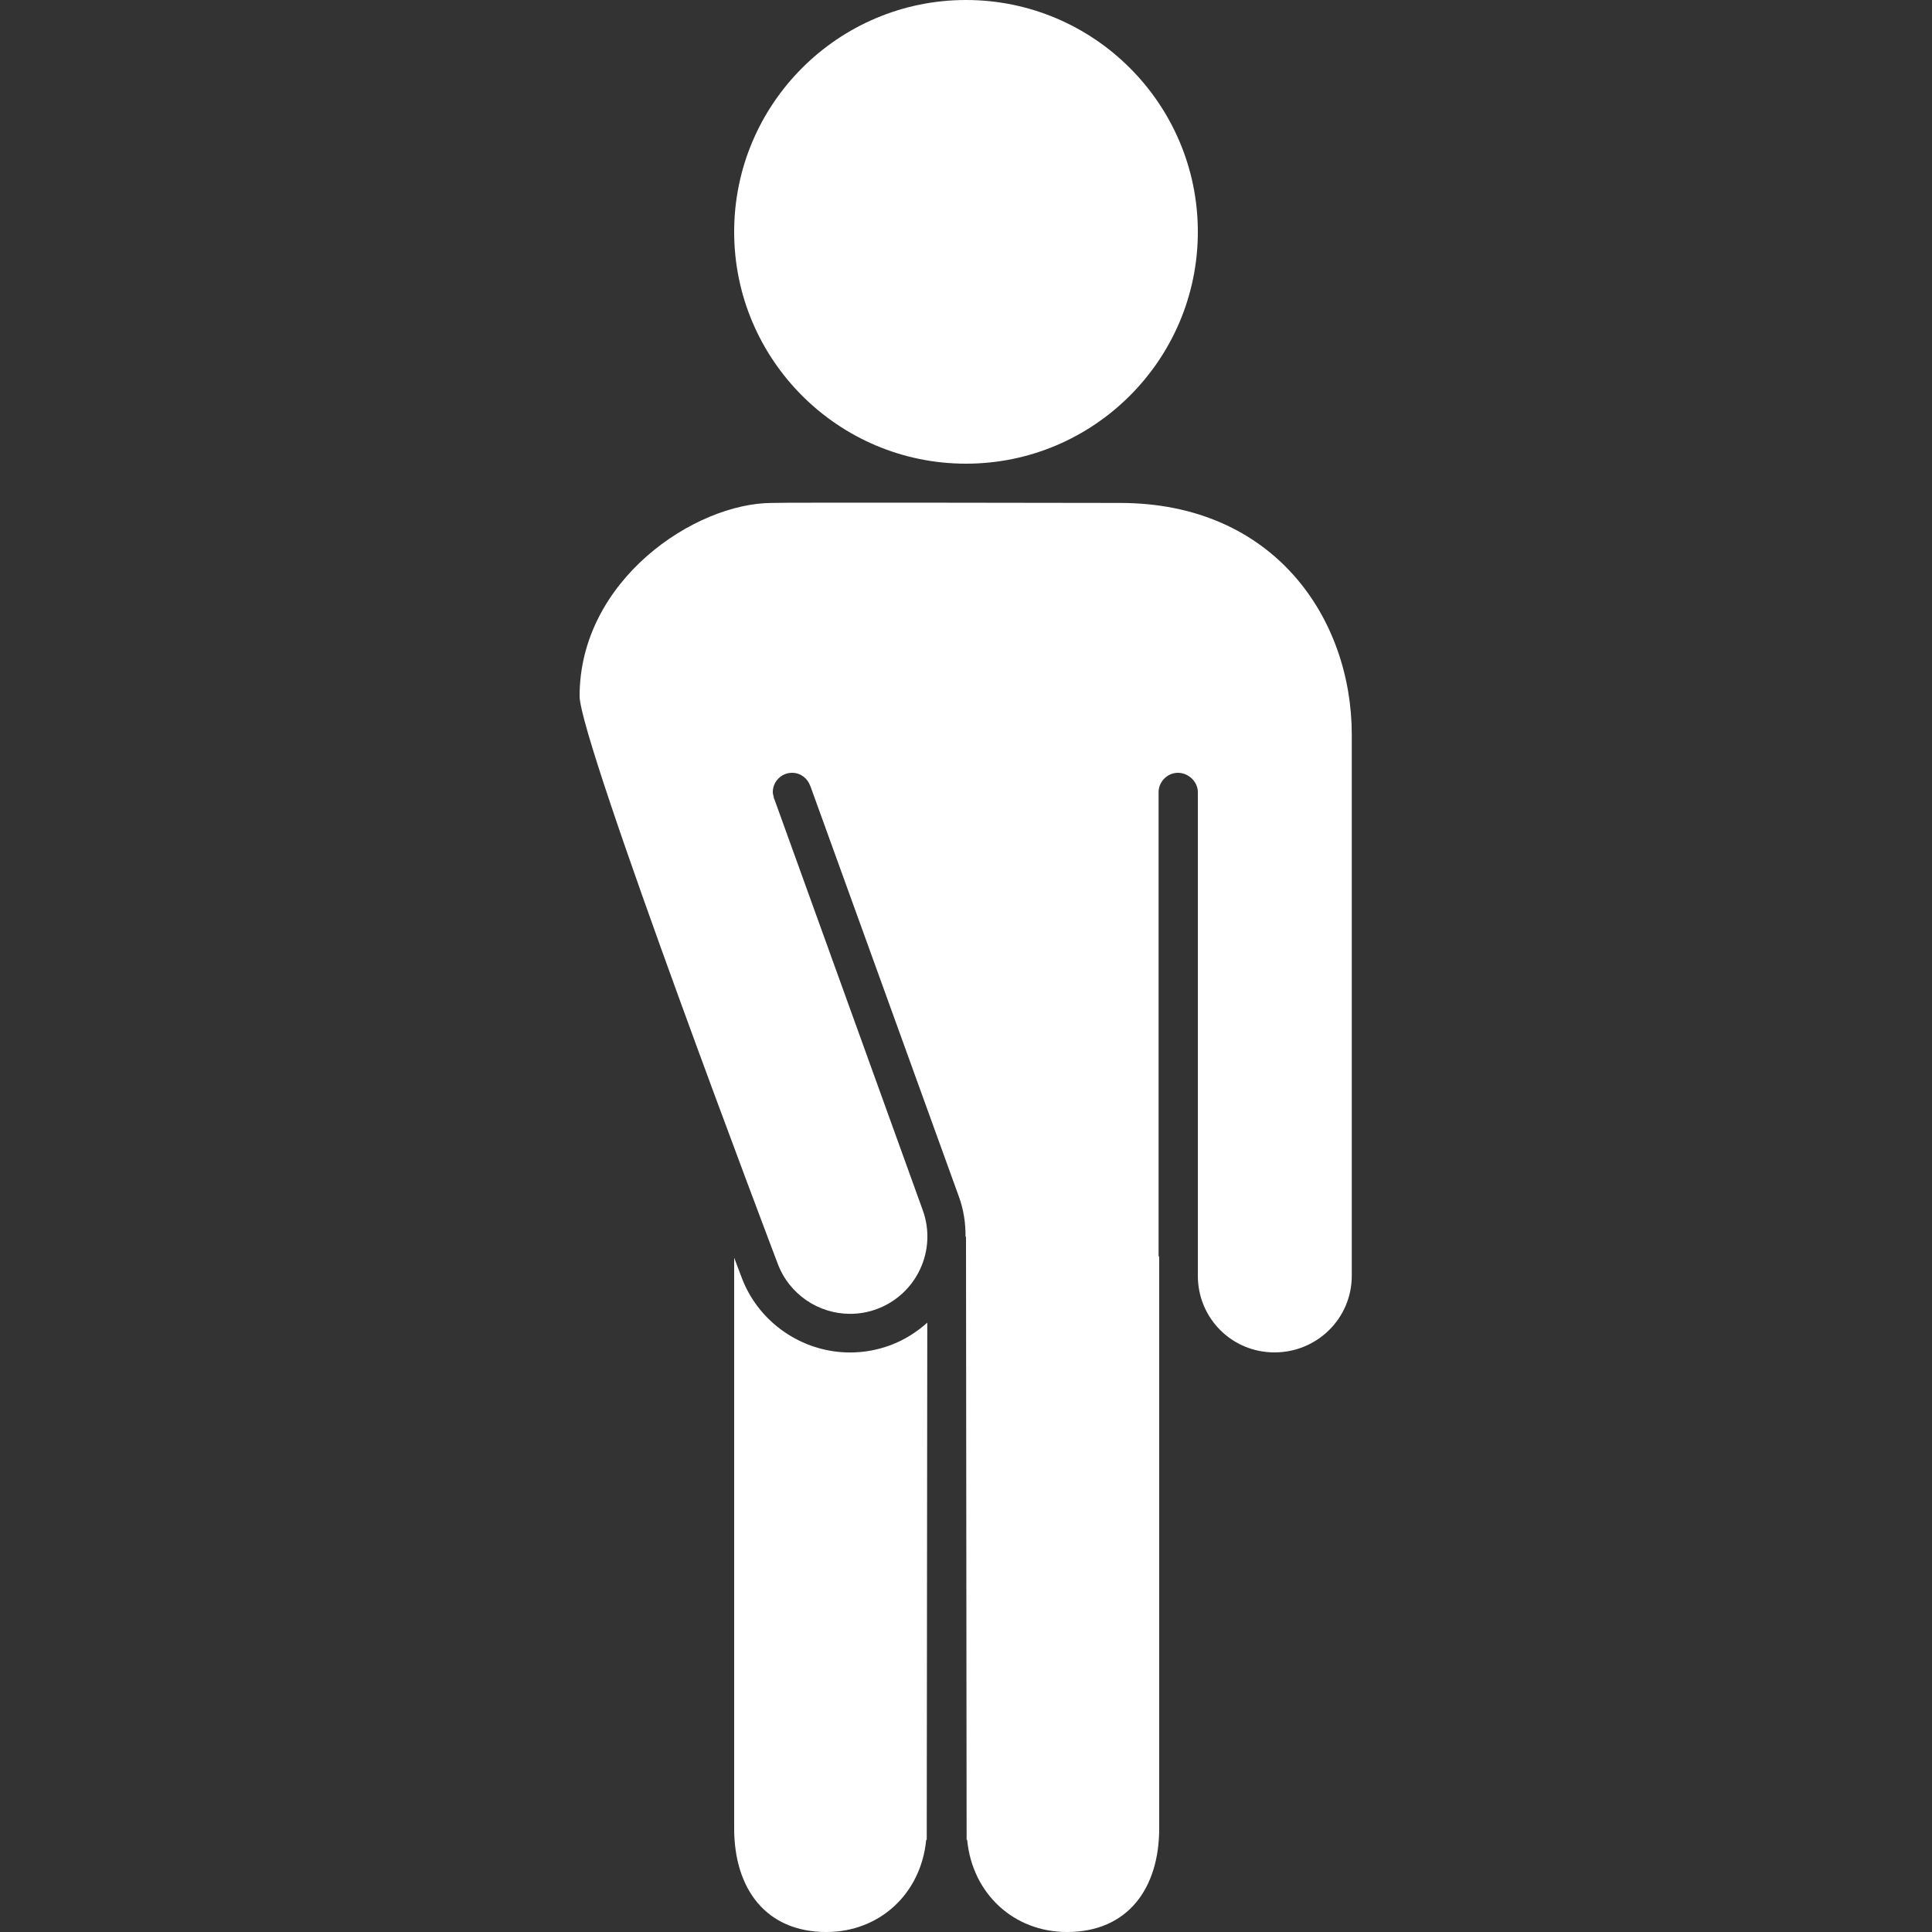 ﻿<?xml version="1.0" encoding="utf-8"?>
<svg xmlns="http://www.w3.org/2000/svg" viewBox="0 0 50 50" width="500" height="500">
  <rect x="0" y="0" width="50" height="50" fill="#333333" stroke="none"/>
  <path d="M25 0C21.691 0 19 2.691 19 6C19 9.309 21.691 12 25 12C28.309 12 31 9.309 31 6C31 2.691 28.309 0 25 0 z M 19.984 13.016C17.984 13.016 15 15.016 15 18.016C15 19.195 20.123 32.693 20.123 32.693C20.421 33.501 21.187 34.002 22 34.002C22.23 34.002 22.463 33.963 22.691 33.879C23.728 33.496 24.259 32.346 23.877 31.309L20.051 20.711C20.044 20.697 20.038 20.683 20.033 20.668L20.023 20.637C20.023 20.633 20.024 20.631 20.025 20.627C20.014 20.584 20 20.544 20 20.5C20 20.224 20.224 20 20.5 20C20.719 20 20.901 20.144 20.969 20.34L20.971 20.34L24.814 30.963C24.942 31.31 24.991 31.665 24.988 32.014L25 32L25.016 47.607C25.02 47.613 25.027 47.617 25.031 47.623C25.167 49.008 26.233 50 27.615 50C29.179 50 30 48.881 30 47.316L30 32.494L29.984 32.543L29.984 20.5C29.984 20.229 30.214 20 30.484 20C30.756 20 31 20.229 31 20.5L31 33.016C31 34.119 31.883 35 32.984 35C34.088 35 34.984 34.119 34.984 33.016L34.984 19.016C34.984 16.016 32.984 13.016 28.984 13.016C28.984 13.016 20.007 13 19.984 13.016 z M 19 32.549L19 47.316C19 48.881 19.821 50 21.385 50C22.767 50 23.833 49.008 23.969 47.623C23.973 47.617 23.98 47.613 23.984 47.607L23.998 34.23C23.723 34.476 23.403 34.681 23.037 34.816C22.703 34.939 22.354 35.002 22 35.002C20.75 35.002 19.619 34.214 19.189 33.049C19.131 32.895 19.064 32.718 19 32.549 z" fill="#FFFFFF" />
</svg>